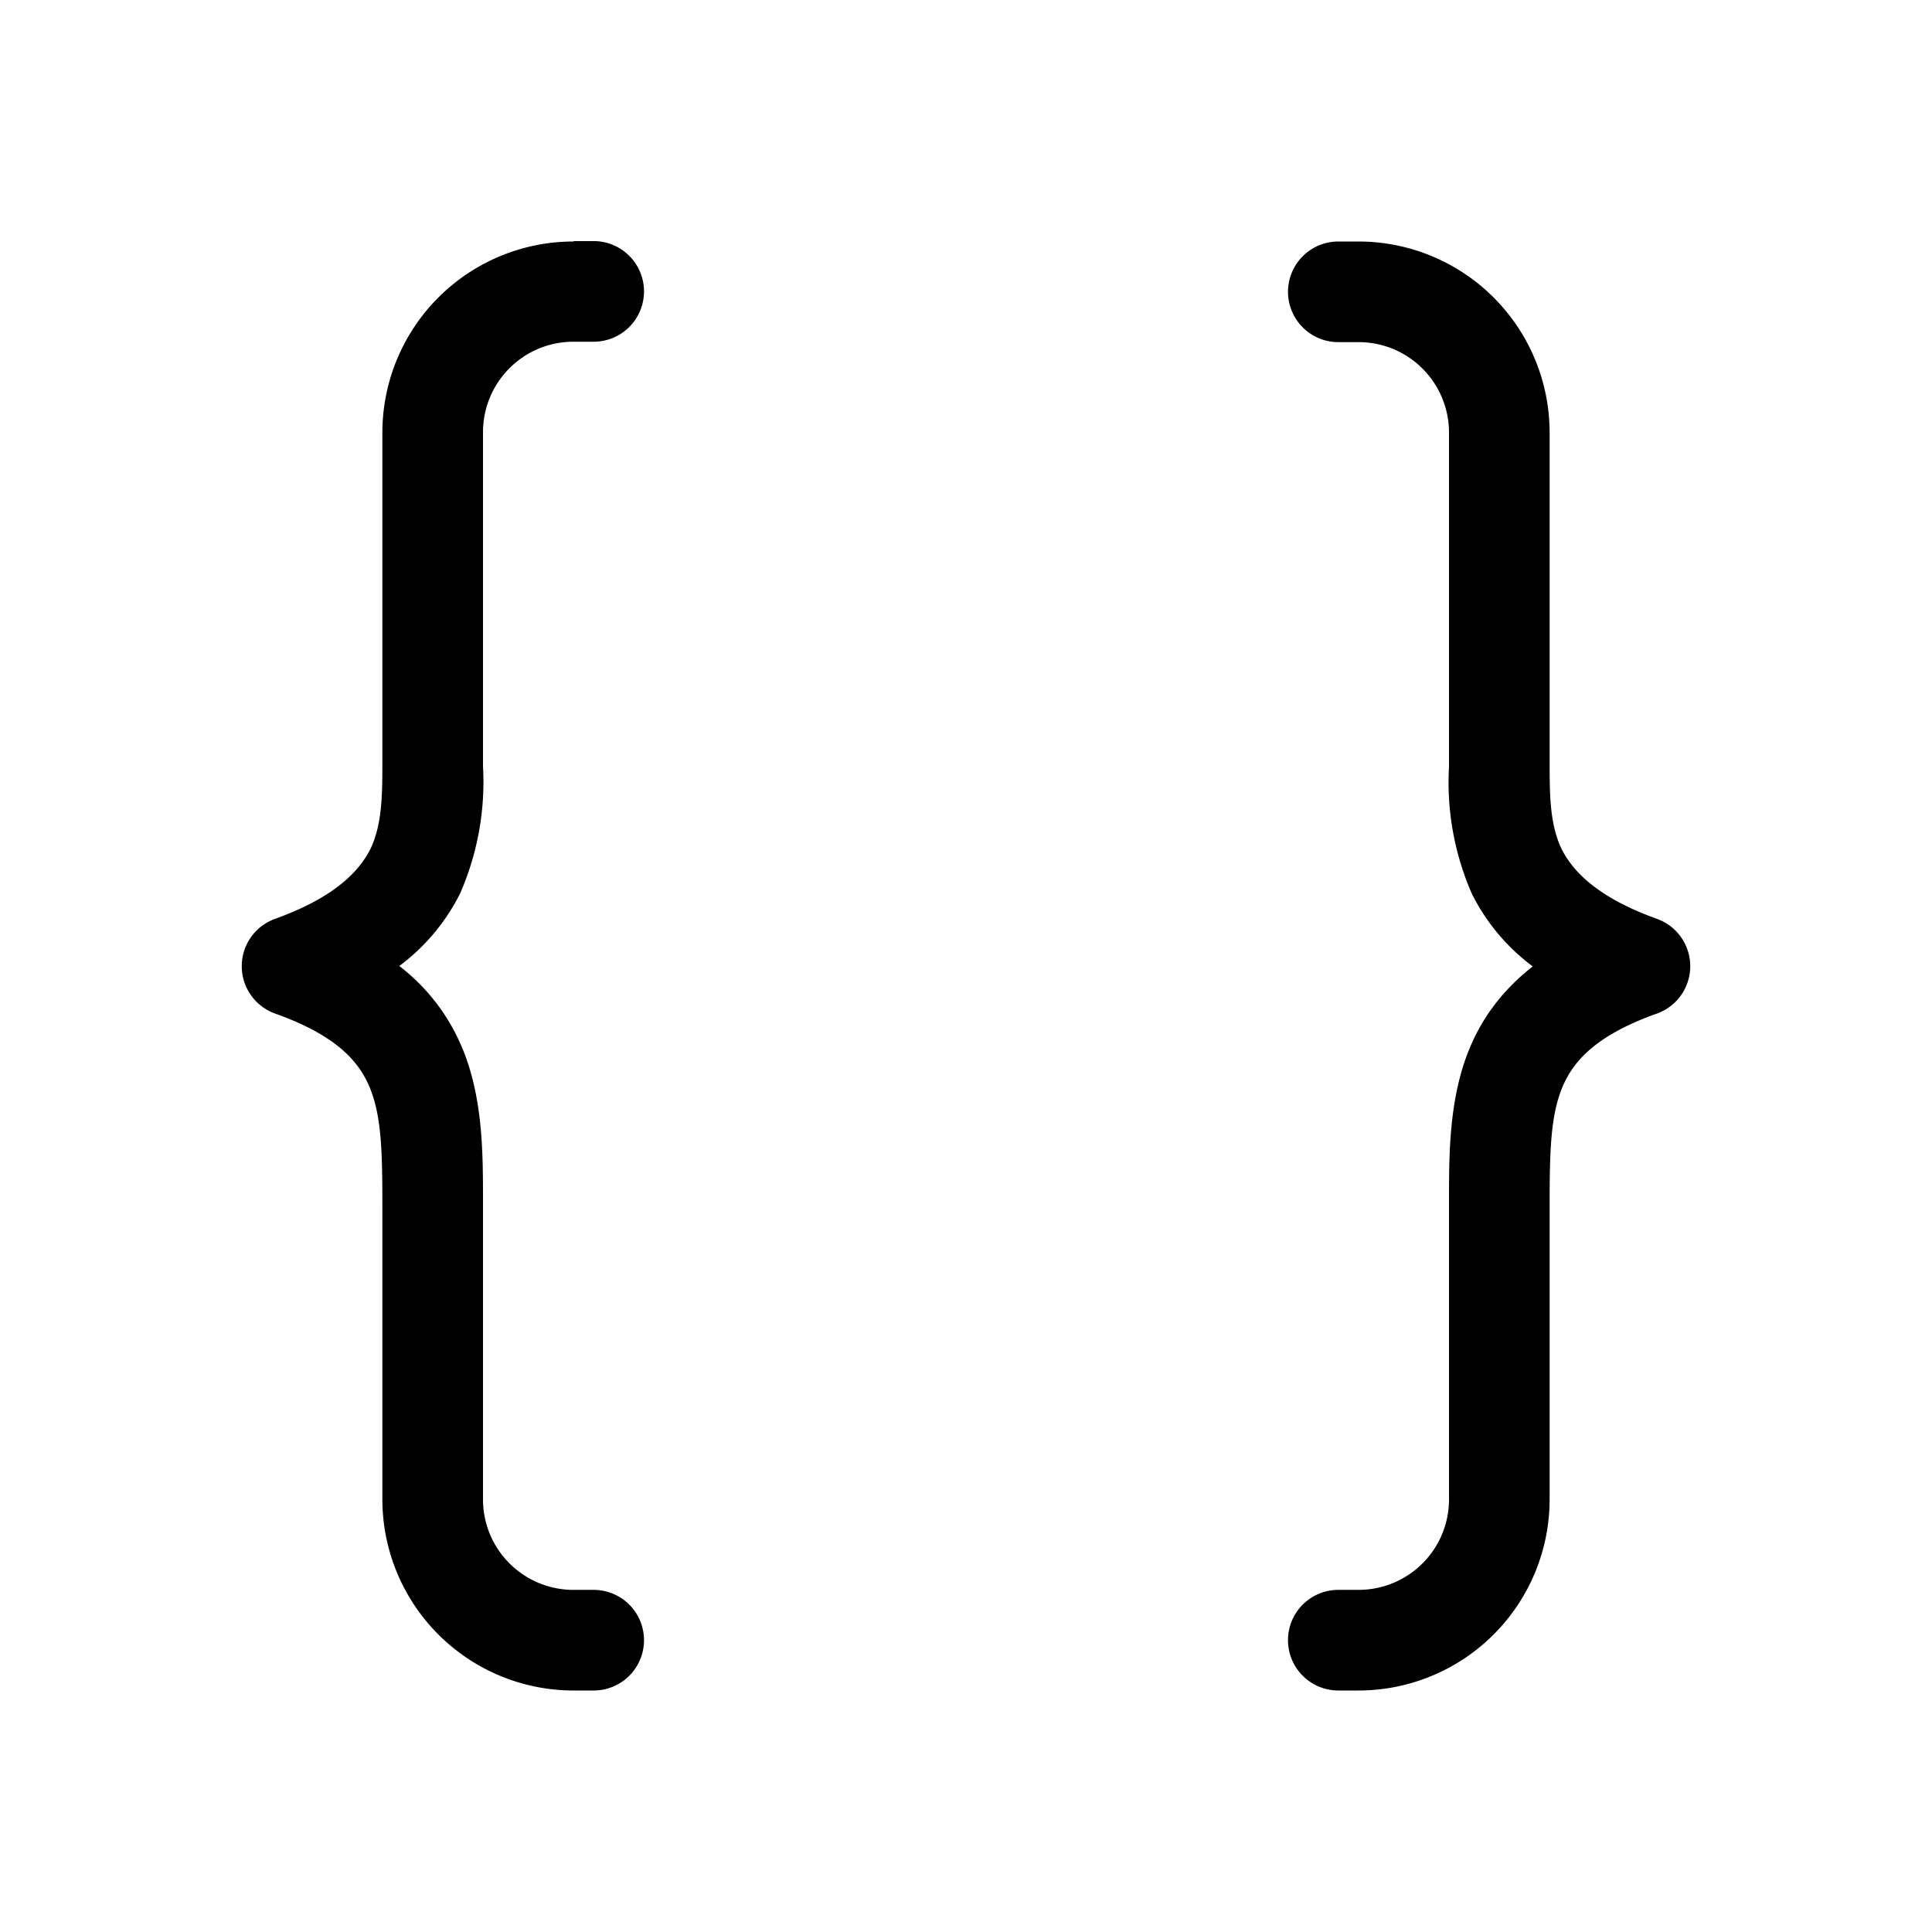 <svg width="48" height="48" viewBox="0 0 48 48" xmlns="http://www.w3.org/2000/svg"><path d="M14.25 6a4.75 4.75 0 00-4.75 4.75v8.23c0 .87-.02 1.53-.3 2.12-.27.52-.84 1.18-2.37 1.73a1.25 1.25 0 000 2.35c1.52.54 2.07 1.18 2.34 1.8.31.72.33 1.62.33 3v7.27A4.75 4.75 0 0014.25 42h.5a1.25 1.25 0 000-2.5h-.5c-1.24 0-2.25-1-2.25-2.25v-7.4c0-1.21 0-2.62-.54-3.87A4.96 4.96 0 009.92 24a5.07 5.07 0 001.51-1.8 6.9 6.9 0 00.57-3.16v-8.3c0-1.24 1-2.25 2.25-2.25h.5a1.25 1.25 0 100-2.5h-.5zm19.5 0a4.75 4.75 0 014.75 4.75v8.23c0 .87.02 1.53.3 2.12.27.52.84 1.18 2.37 1.73a1.25 1.25 0 010 2.35c-1.52.54-2.07 1.18-2.34 1.8-.31.72-.33 1.62-.33 3v7.27A4.75 4.75 0 0133.75 42h-.5a1.25 1.25 0 010-2.5h.5c1.24 0 2.25-1 2.25-2.25v-7.4c0-1.21 0-2.62.54-3.87.33-.77.84-1.42 1.54-1.97a5.07 5.07 0 01-1.51-1.8 6.9 6.9 0 01-.57-3.16v-8.3c0-1.24-1-2.25-2.25-2.25h-.5a1.25 1.25 0 110-2.5h.5z"/></svg>